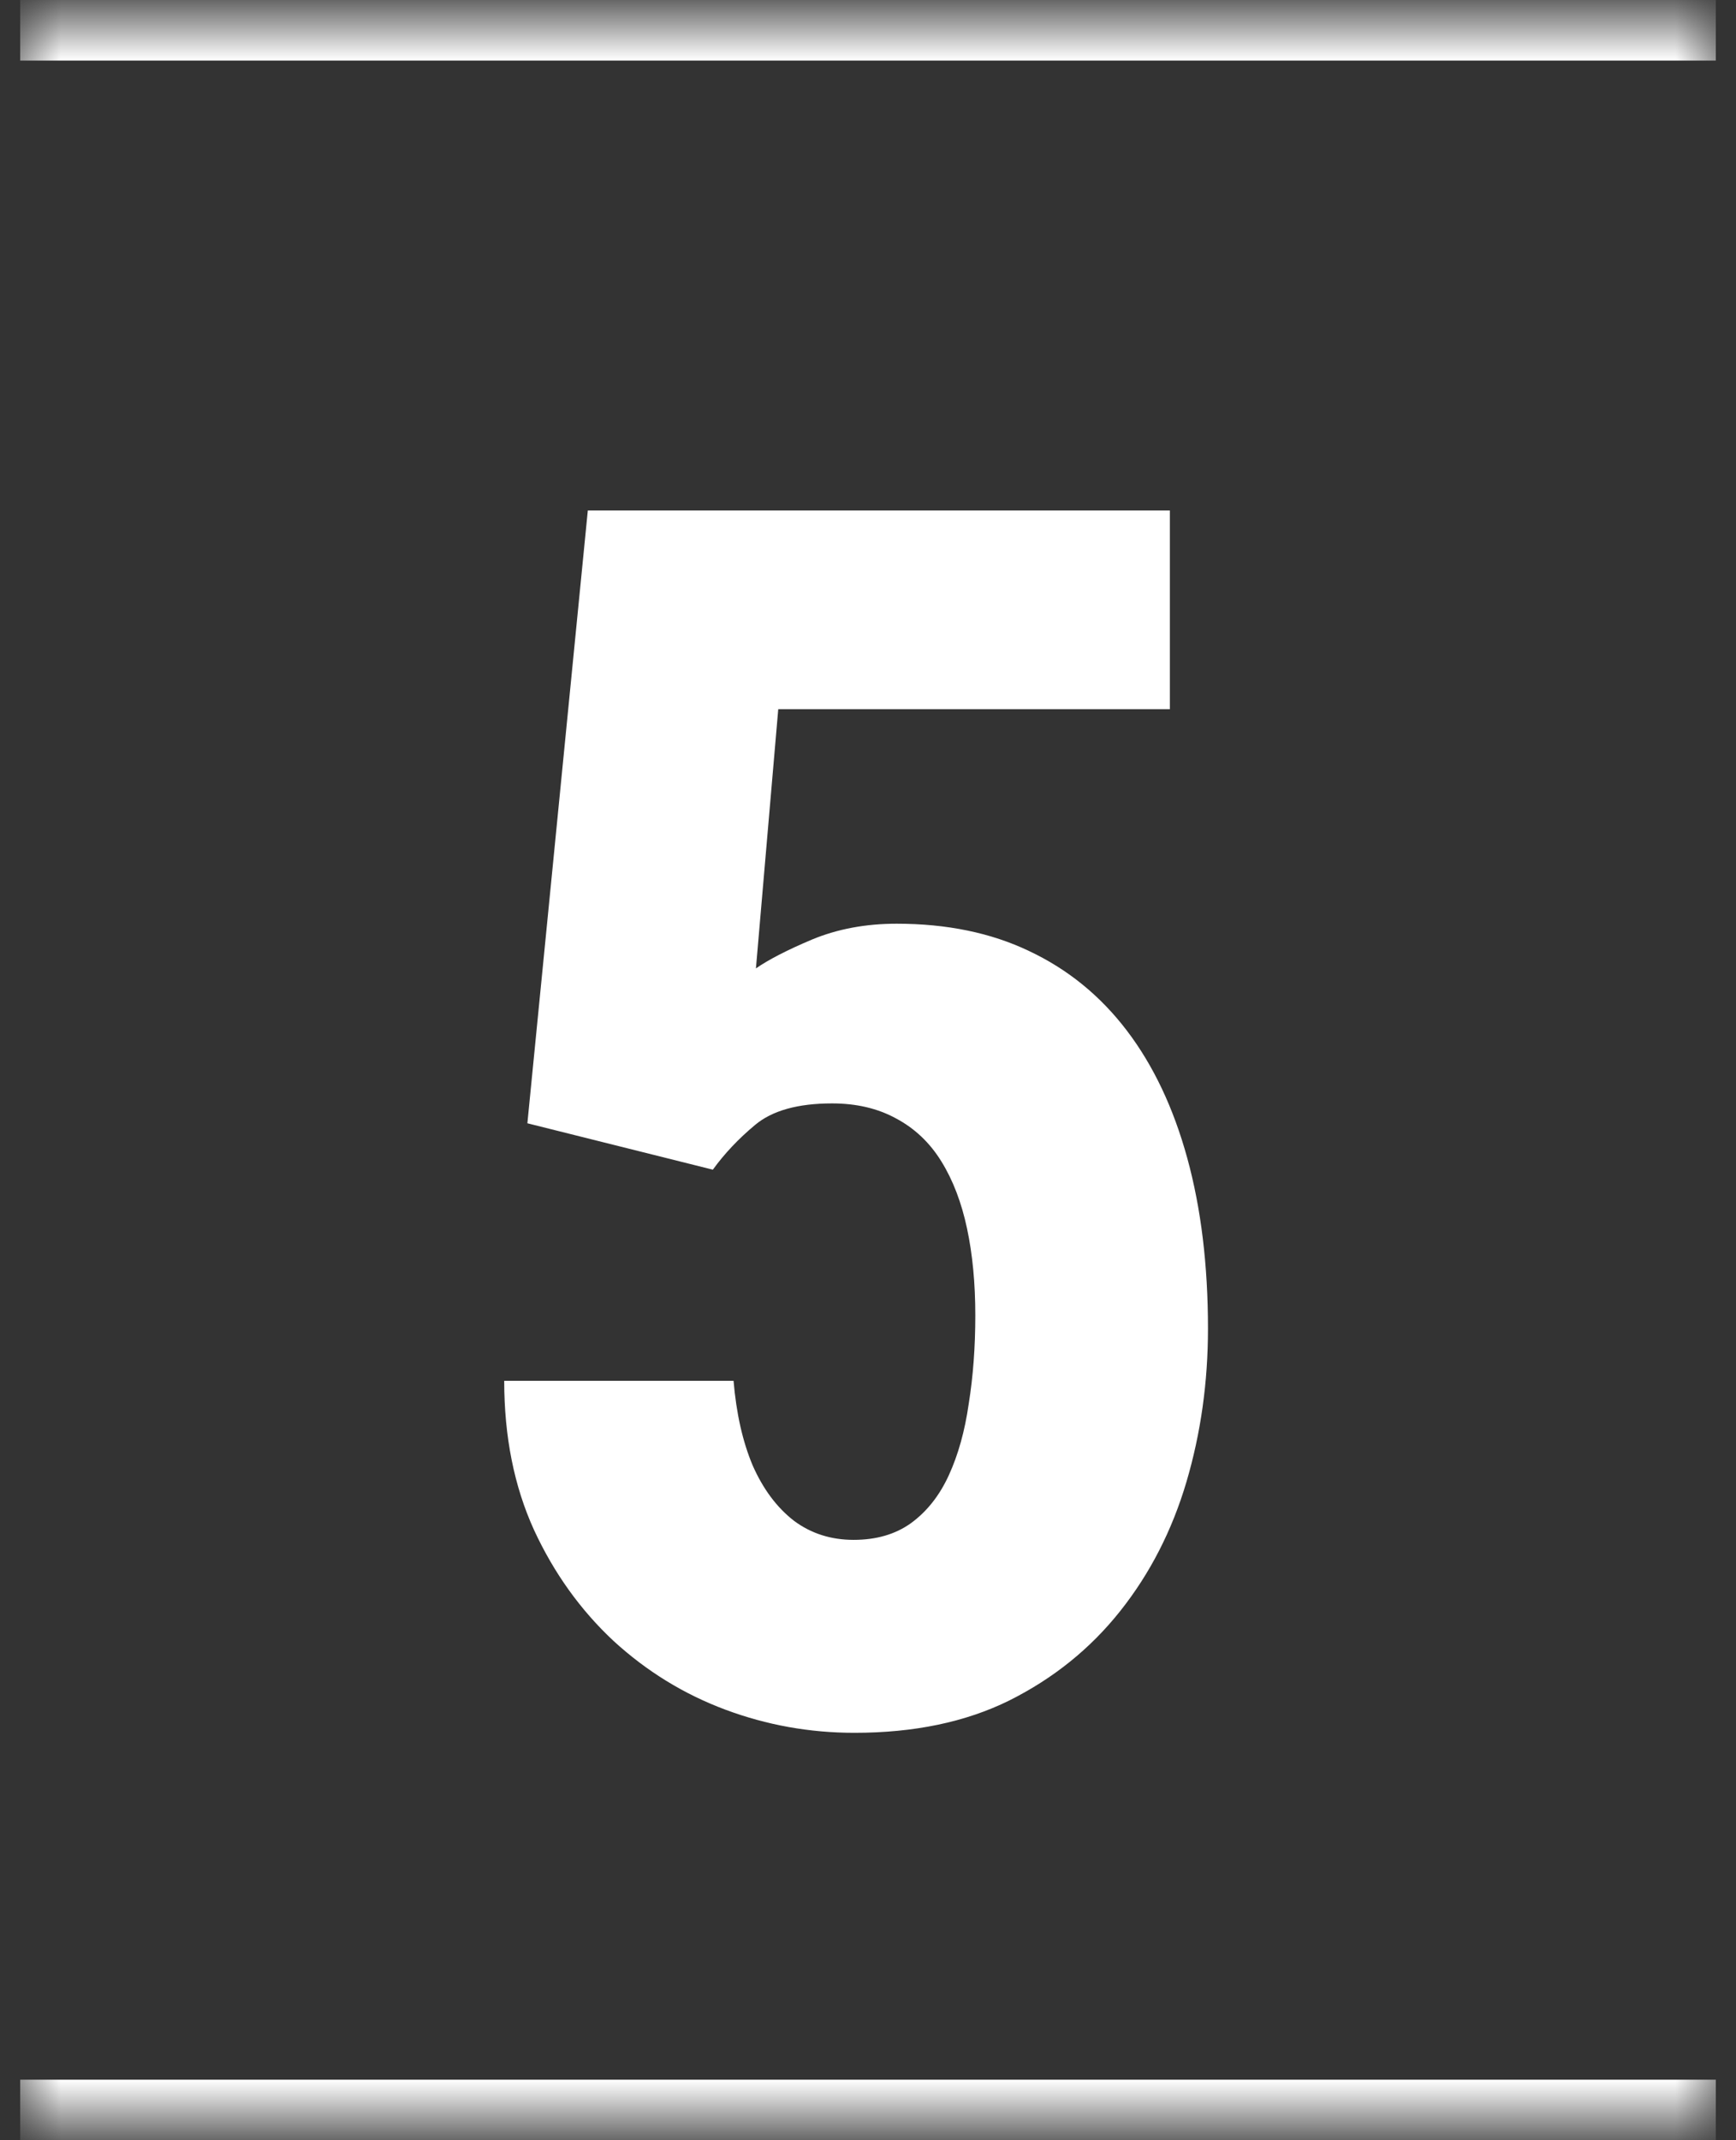 <svg width="43" height="53" viewBox="0 0 43 53" fill="none" xmlns="http://www.w3.org/2000/svg">
<rect x="0" y="0" width="43" height="53" fill="#333333" stroke="none"/>
<mask id="path-1-inside-1_37_83" fill="white">
<path d="M0.5 0.5H42.5V52.5H0.5V0.5Z"/>
</mask>
<path d="M0.5 0.5V1.5H42.5V0.5V-0.5H0.5V0.5ZM42.5 52.5V51.5H0.5V52.5V53.5H42.5V52.5Z" fill="white" mask="url(#path-1-inside-1_37_83)"/>
<path d="M17.657 28.965L13.063 27.816L14.56 12.641H28.977V17.562H19.277L18.724 23.981C19.038 23.763 19.503 23.523 20.118 23.264C20.747 23.004 21.444 22.874 22.21 22.874C23.454 22.874 24.548 23.1 25.491 23.551C26.448 24.002 27.255 24.658 27.911 25.52C28.567 26.381 29.066 27.434 29.408 28.678C29.75 29.922 29.921 31.33 29.921 32.902C29.921 34.228 29.743 35.493 29.388 36.696C29.032 37.899 28.485 38.966 27.747 39.895C27.009 40.825 26.093 41.563 24.999 42.11C23.919 42.644 22.641 42.91 21.164 42.91C20.057 42.91 18.99 42.719 17.965 42.336C16.939 41.953 16.017 41.386 15.196 40.634C14.376 39.868 13.72 38.952 13.227 37.886C12.735 36.806 12.489 35.575 12.489 34.194H18.17C18.238 35.001 18.395 35.698 18.642 36.286C18.901 36.874 19.243 37.332 19.667 37.66C20.091 37.975 20.583 38.132 21.144 38.132C21.704 38.132 22.176 37.995 22.559 37.722C22.955 37.435 23.27 37.038 23.502 36.532C23.734 36.026 23.898 35.438 23.994 34.769C24.104 34.085 24.158 33.353 24.158 32.574C24.158 31.781 24.09 31.064 23.953 30.421C23.816 29.778 23.605 29.225 23.317 28.76C23.03 28.295 22.654 27.939 22.189 27.693C21.738 27.447 21.212 27.324 20.61 27.324C19.763 27.324 19.127 27.502 18.703 27.857C18.293 28.199 17.944 28.568 17.657 28.965Z" fill="white"/>
</svg>
